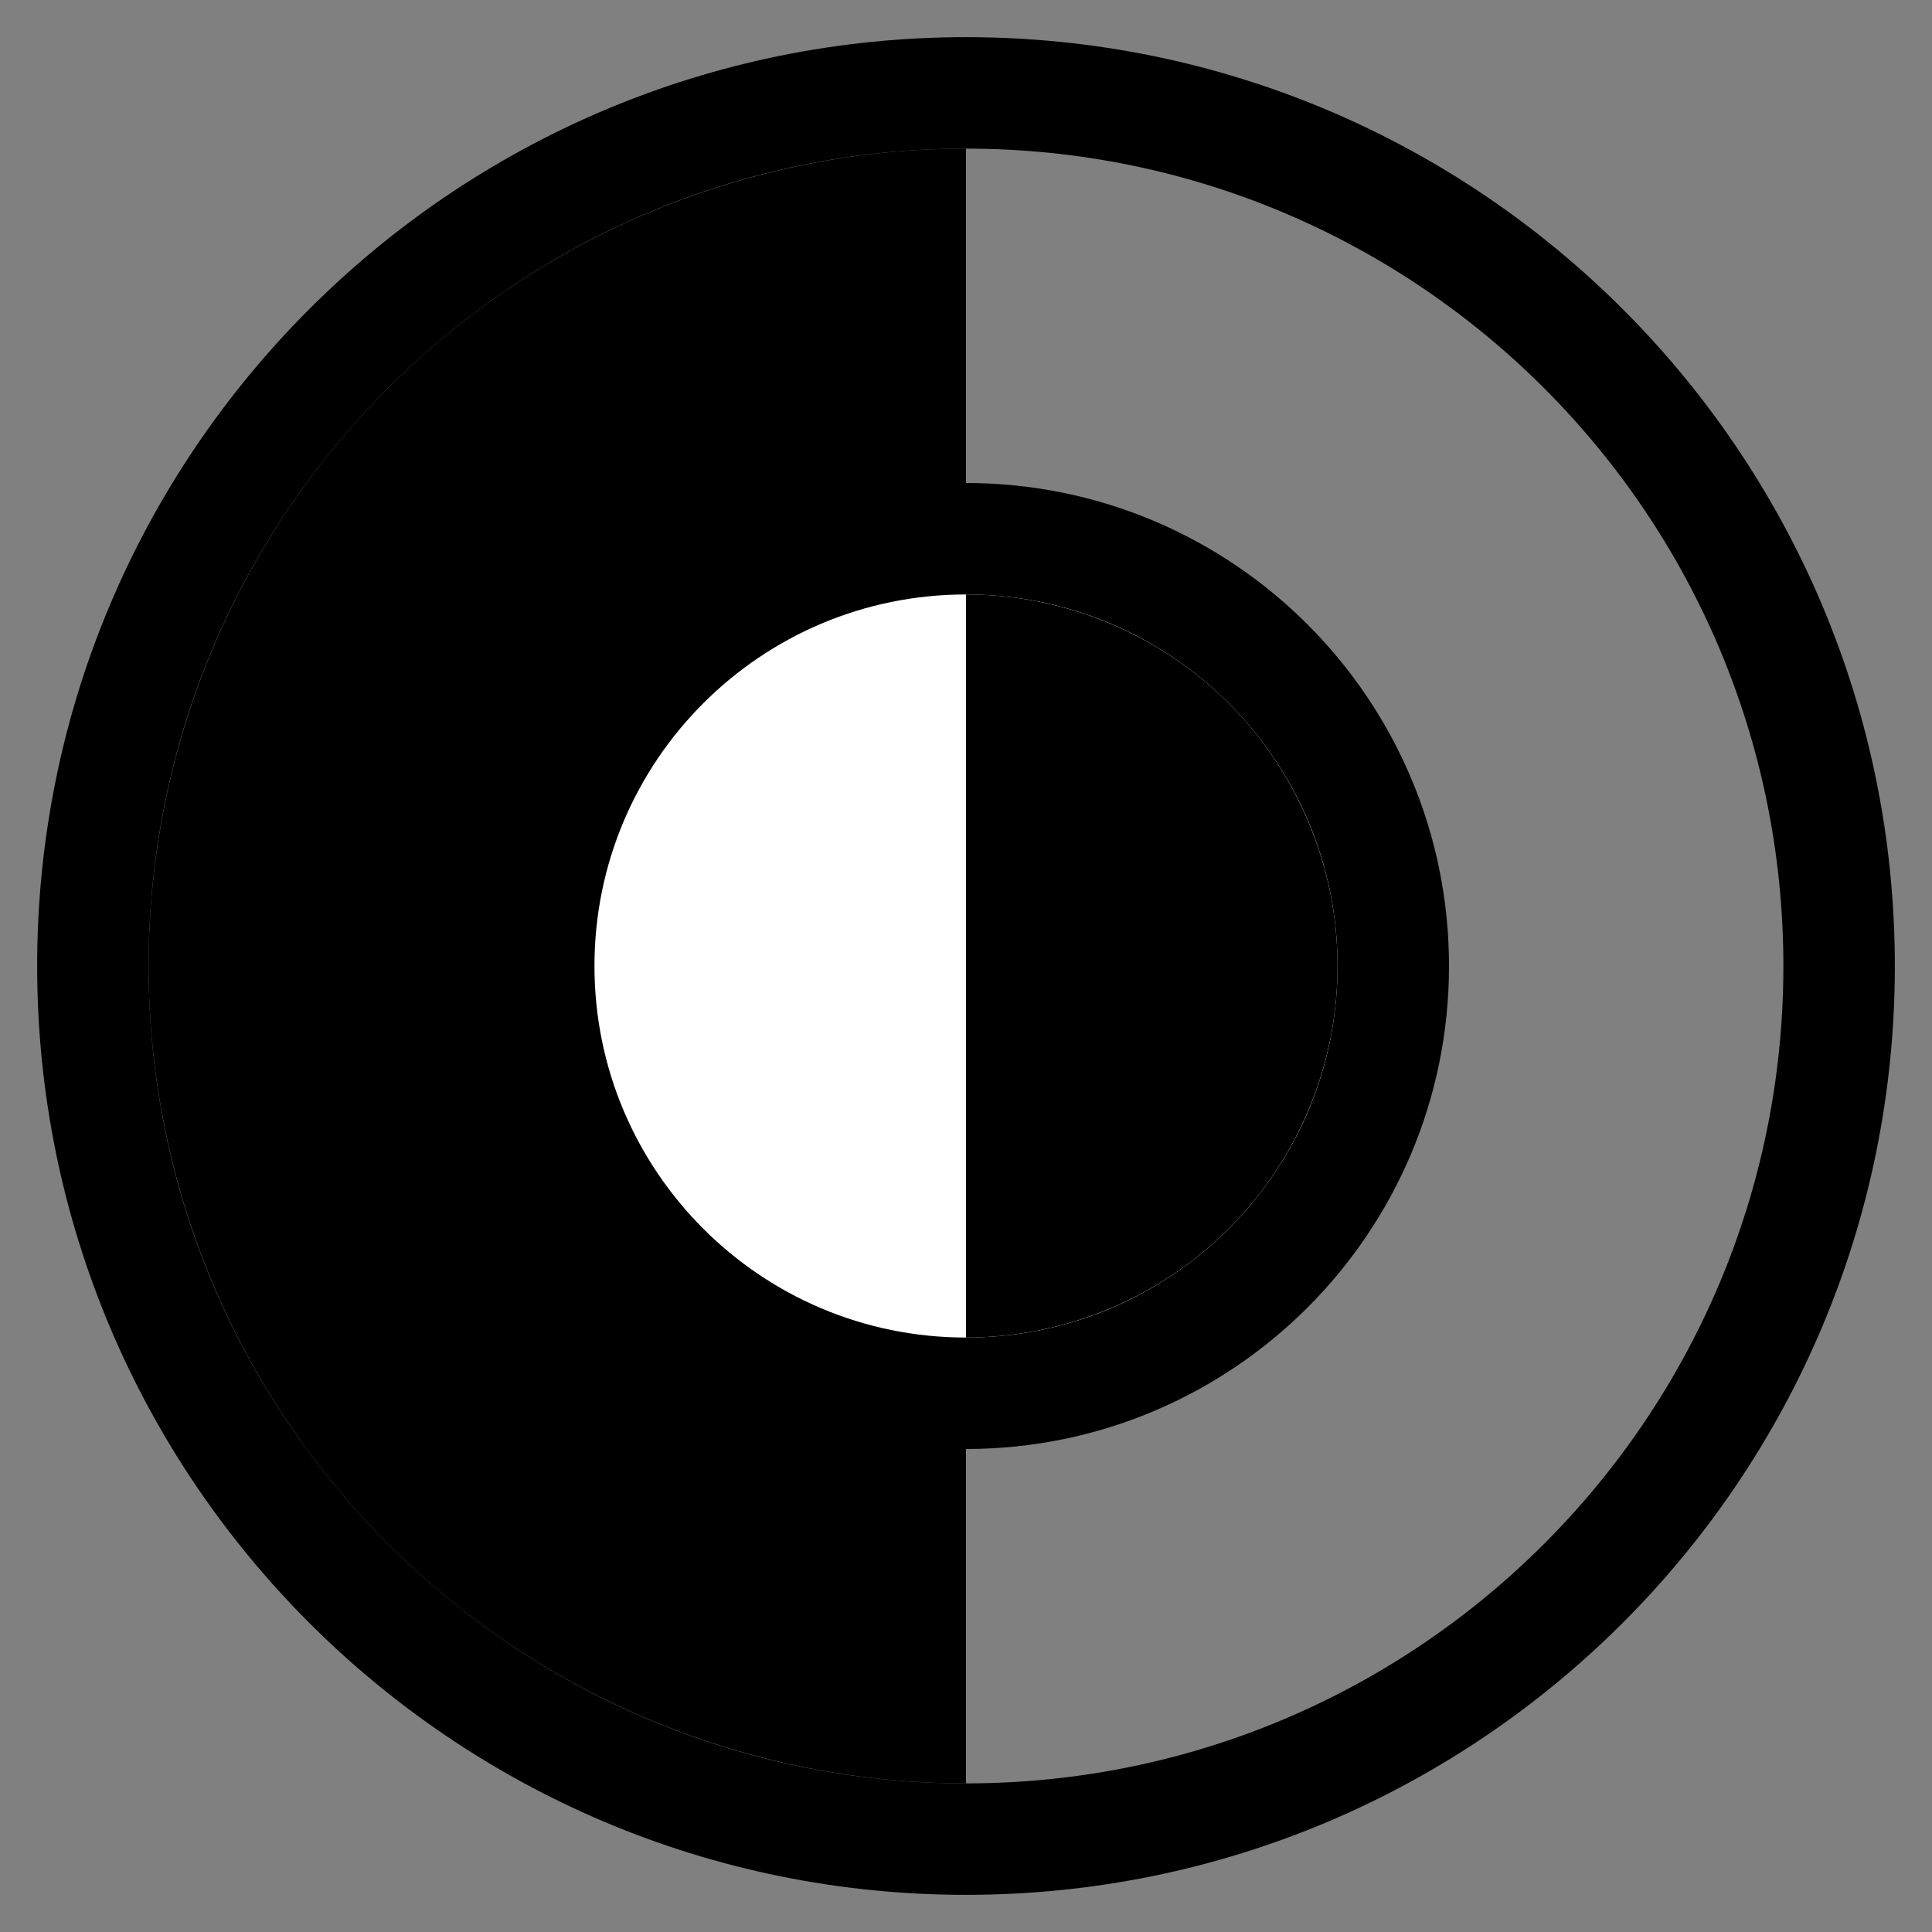 <svg width="26" height="26" viewBox="0 0 26 26" fill="none" xmlns="http://www.w3.org/2000/svg">
<rect x="0" y="0" width="26" height="26" fill="#808080" stroke="none"/>
<path d="M13 2C11.556 2 10.125 2.285 8.79 2.837C7.456 3.39 6.243 4.2 5.222 5.222C4.2 6.243 3.39 7.456 2.837 8.79C2.285 10.125 2 11.556 2 13C2 14.444 2.285 15.875 2.837 17.209C3.39 18.544 4.2 19.757 5.222 20.778C6.243 21.8 7.456 22.61 8.79 23.163C10.125 23.715 11.556 24 13 24L13 13L13 2Z" fill="black"/>
<path fill-rule="evenodd" clip-rule="evenodd" d="M25.5 13C25.5 19.904 19.904 25.5 13 25.5C6.096 25.5 0.5 19.904 0.5 13C0.5 6.096 6.096 0.5 13 0.5C19.904 0.5 25.5 6.096 25.5 13ZM13 24C19.075 24 24 19.075 24 13C24 6.925 19.075 2 13 2C6.925 2 2 6.925 2 13C2 19.075 6.925 24 13 24Z" fill="black"/>
<path d="M13 18.75C16.176 18.75 18.75 16.176 18.75 13C18.75 9.824 16.176 7.25 13 7.25C9.824 7.25 7.25 9.824 7.25 13C7.25 16.176 9.824 18.75 13 18.75Z" fill="white" stroke="black" stroke-width="1.5" stroke-linecap="round" stroke-linejoin="round"/>
<path d="M13 18C13.657 18 14.307 17.871 14.913 17.619C15.52 17.368 16.071 17 16.535 16.535C17 16.071 17.368 15.52 17.619 14.913C17.871 14.307 18 13.657 18 13C18 12.343 17.871 11.693 17.619 11.087C17.368 10.48 17 9.929 16.535 9.464C16.071 9 15.52 8.632 14.913 8.381C14.307 8.129 13.657 8 13 8L13 13L13 18Z" fill="black"/>
</svg>
